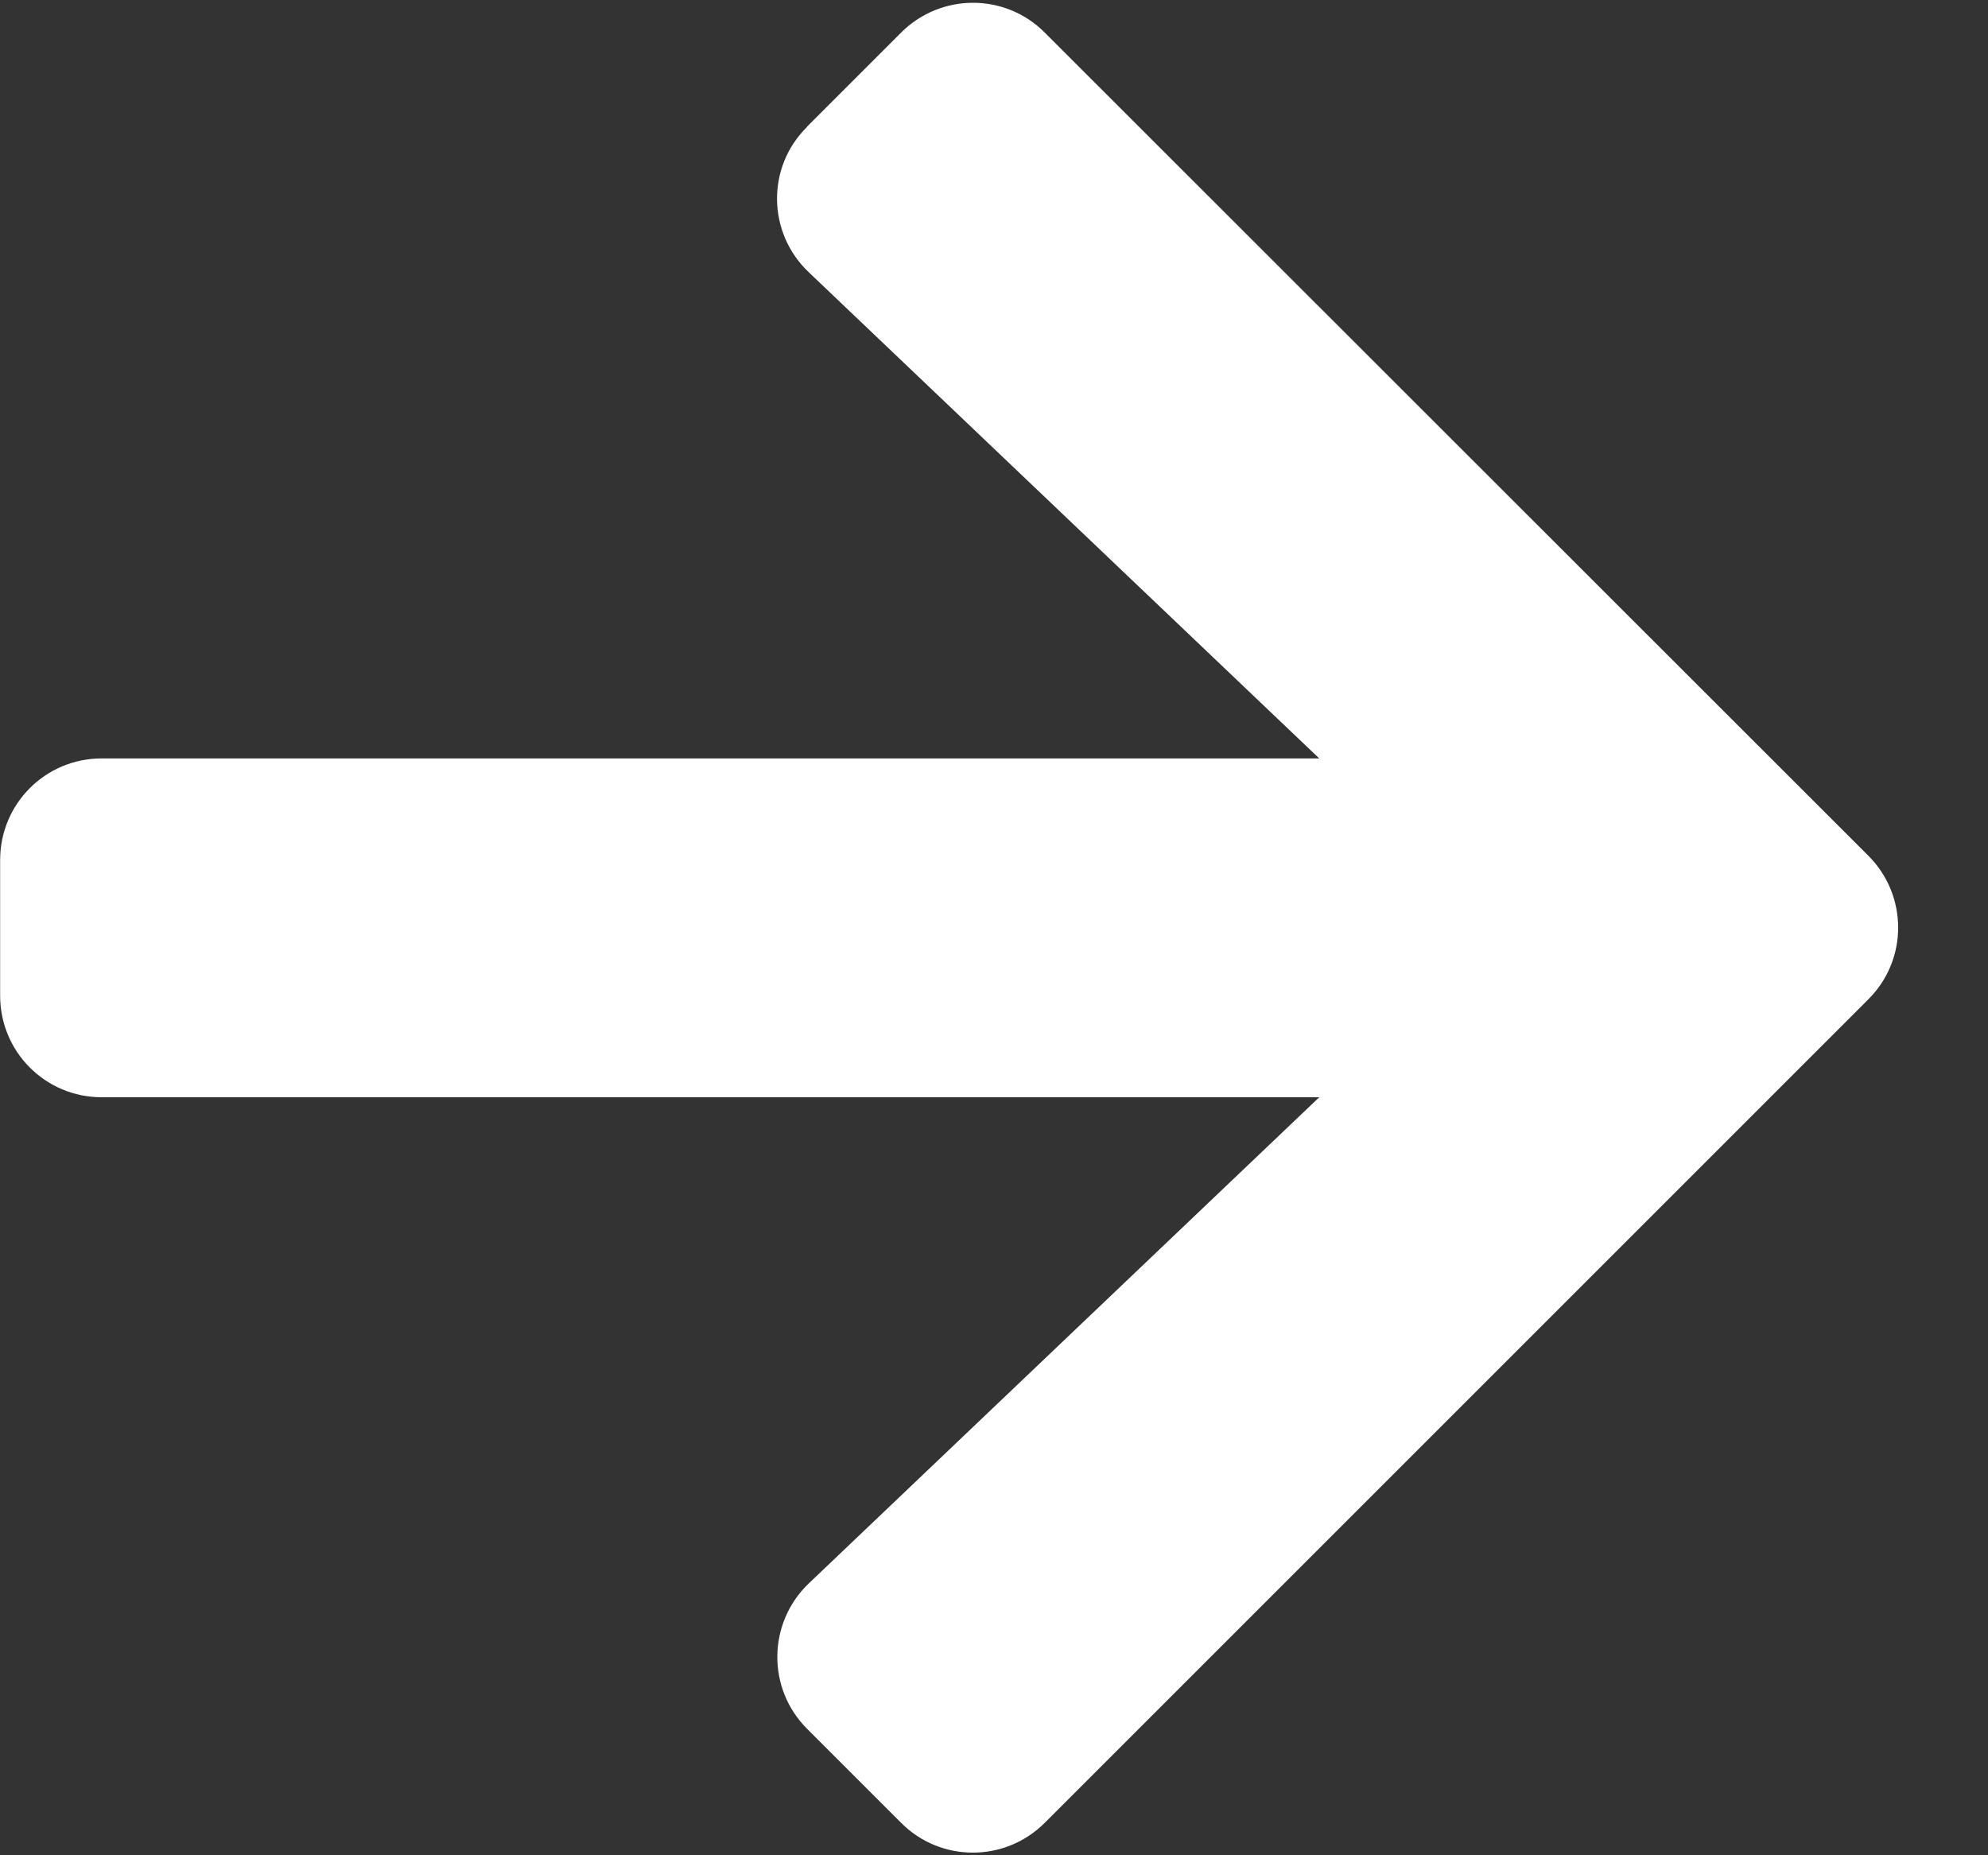 <svg height="14" viewBox="0 0 15 14" width="15" xmlns="http://www.w3.org/2000/svg"><rect x="0" y="0" width="15" height="14" fill="#333333" stroke="none"/><path d="m6.089.956.71-.71c.3-.3.786-.3 1.084 0l6.214 6.211c.3.3.3.786 0 1.084l-6.214 6.214c-.3.3-.786.3-1.084 0l-.71-.71c-.304-.304-.297-.799.013-1.096l3.852-3.669h-9.186c-.425 0-.767-.342-.767-.767v-1.023c0-.425.342-.767.767-.767h9.186l-3.852-3.669c-.313-.297-.32-.793-.013-1.096z" fill="#fff"/></svg>